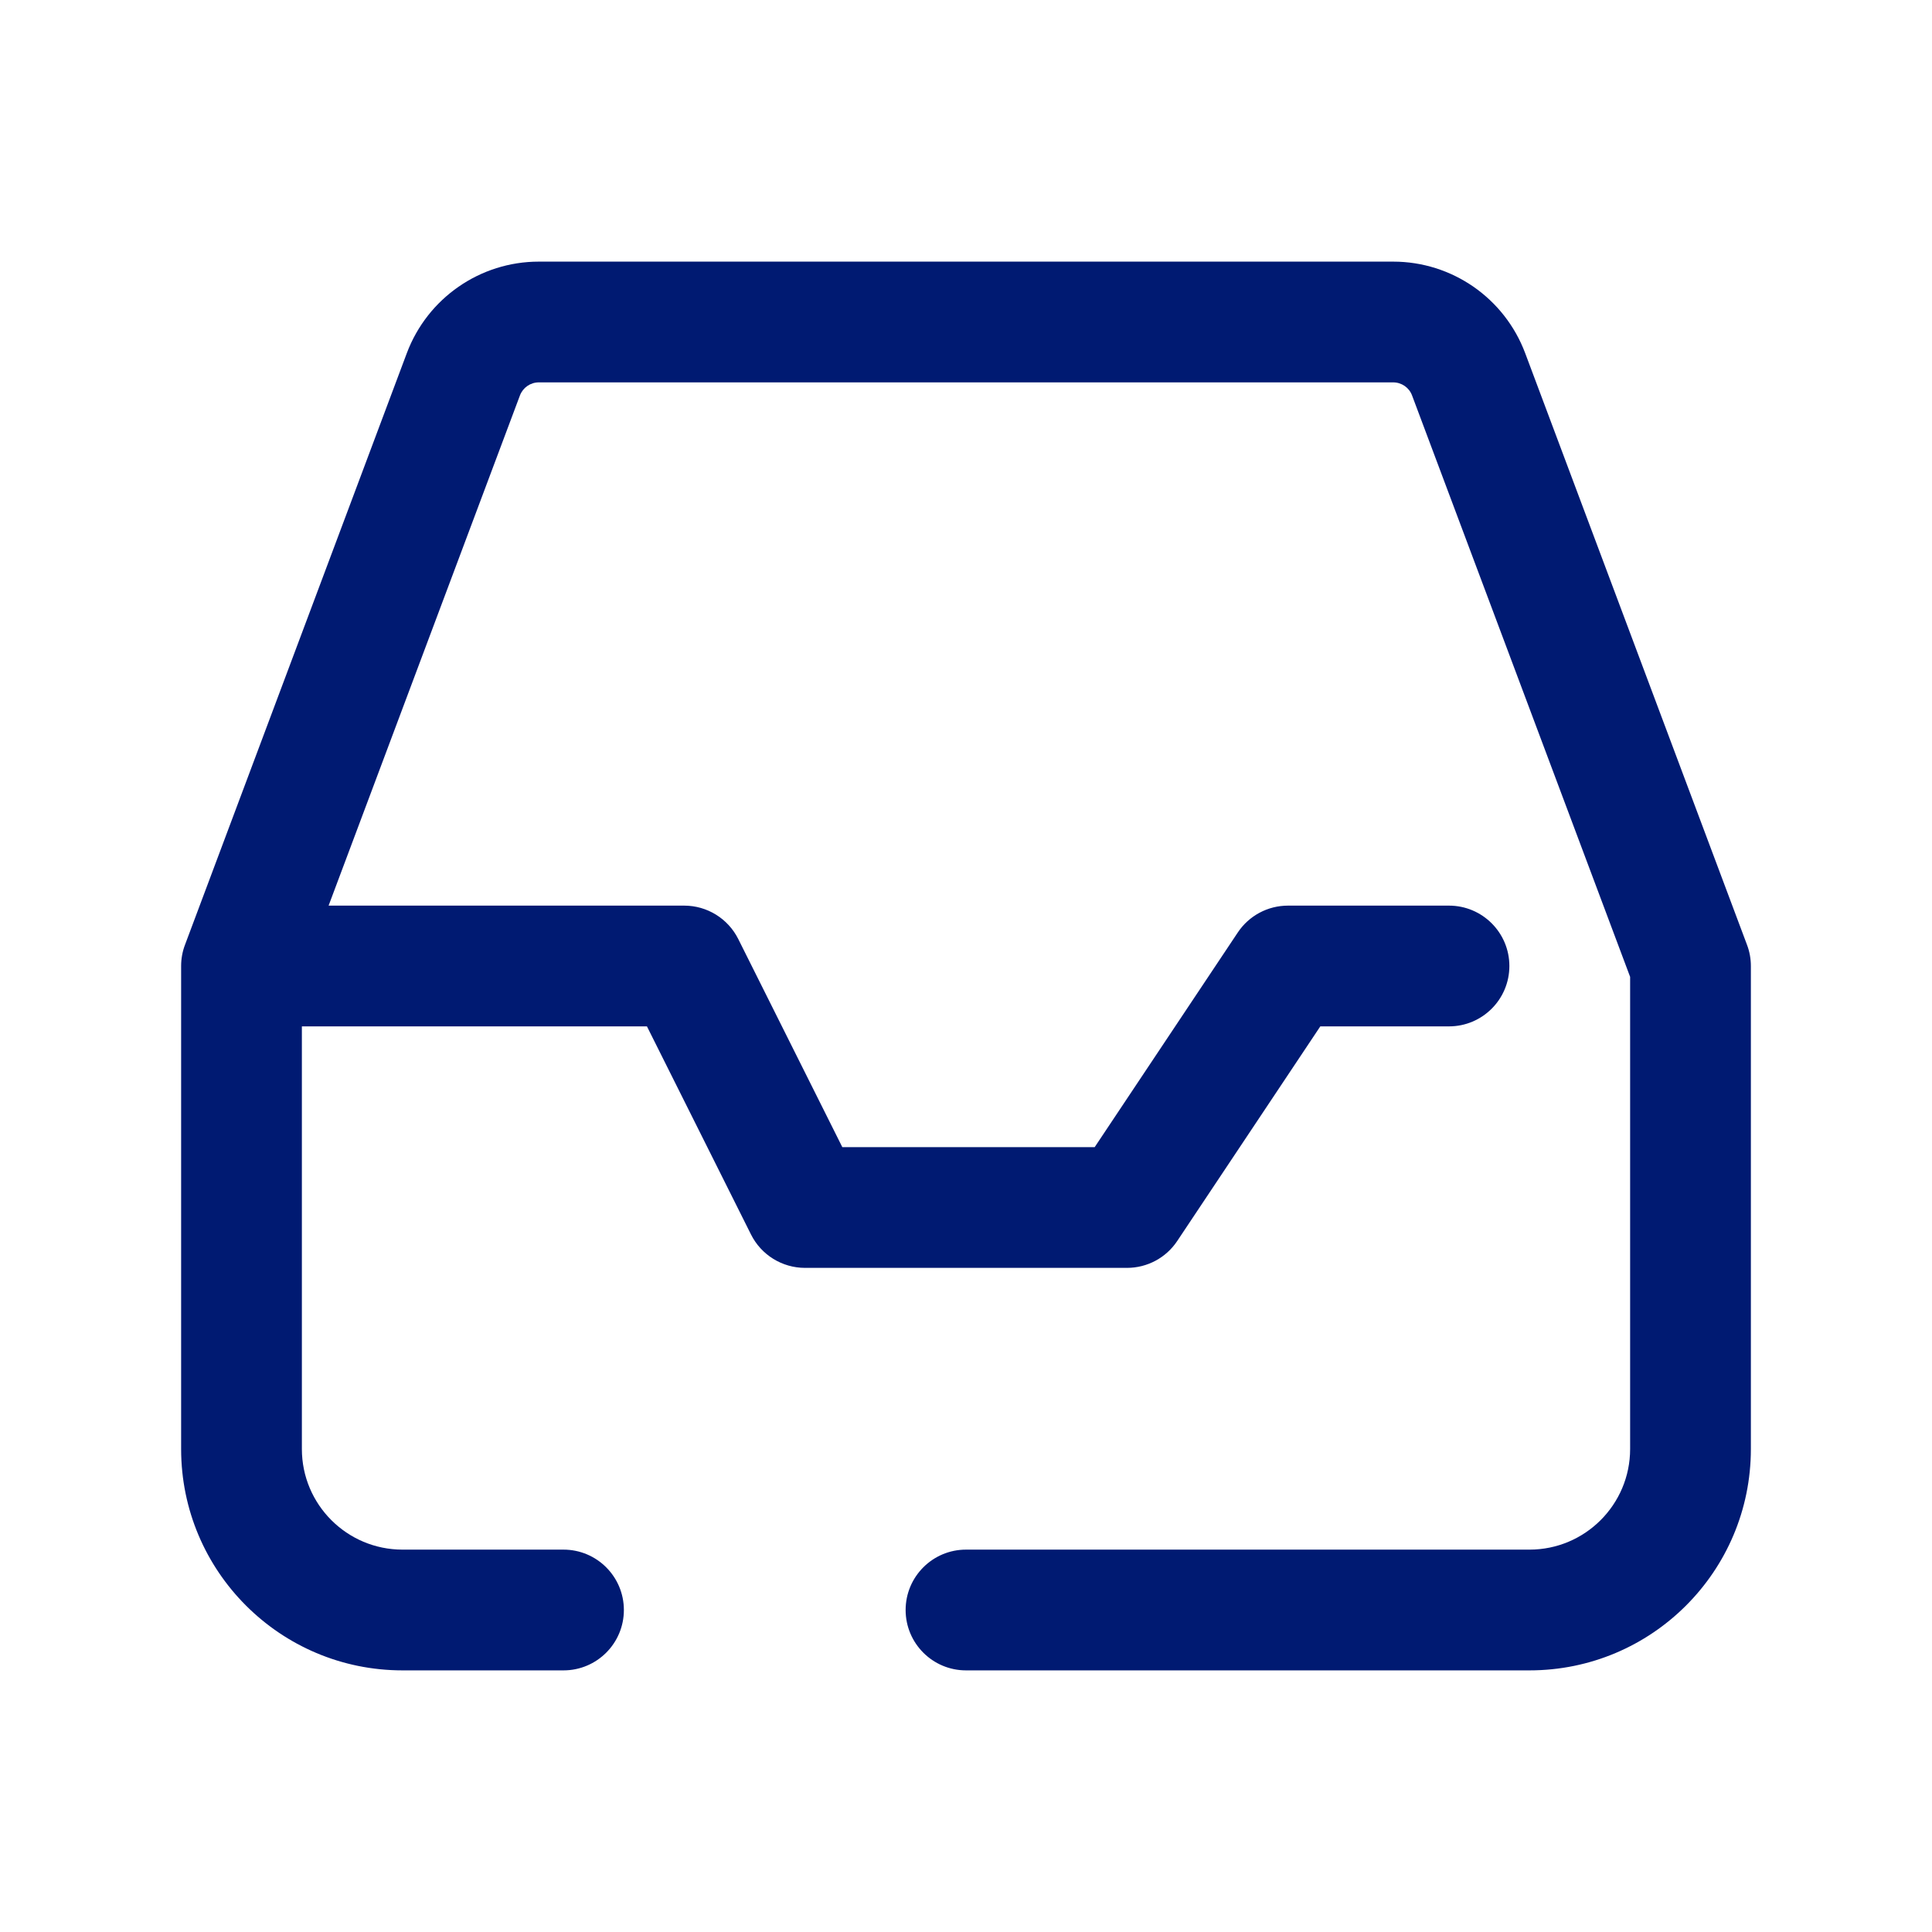 <svg width="24" height="24" viewBox="0 0 24 24" fill="none" xmlns="http://www.w3.org/2000/svg">
<path d="M10 15L9.329 15.335C9.456 15.589 9.716 15.75 10 15.75V15ZM14 15V15.75C14.251 15.75 14.485 15.625 14.624 15.416L14 15ZM3 12L2.298 11.737C2.266 11.821 2.25 11.91 2.25 12H3ZM8.5 12L9.171 11.665C9.044 11.411 8.784 11.25 8.5 11.25V12ZM16 12V11.25C15.749 11.25 15.515 11.375 15.376 11.584L16 12ZM18 12.75C18.414 12.75 18.75 12.414 18.75 12C18.75 11.586 18.414 11.25 18 11.25V12.75ZM21 12H21.75C21.75 11.91 21.734 11.821 21.702 11.737L21 12ZM5.757 4.649L5.054 4.386V4.386L5.757 4.649ZM18.243 4.649L18.946 4.386V4.386L18.243 4.649ZM12 19.25C11.586 19.25 11.25 19.586 11.25 20C11.25 20.414 11.586 20.75 12 20.75V19.25ZM7 20.75C7.414 20.75 7.75 20.414 7.75 20C7.75 19.586 7.414 19.25 7 19.25V20.75ZM10 15.75H14V14.25H10V15.75ZM3 12.75H8.5V11.25H3V12.75ZM7.829 12.335L9.329 15.335L10.671 14.665L9.171 11.665L7.829 12.335ZM14.624 15.416L16.624 12.416L15.376 11.584L13.376 14.584L14.624 15.416ZM16 12.75H18V11.25H16V12.75ZM20.25 12V18H21.75V12H20.25ZM3.75 18V12H2.25V18H3.75ZM3.702 12.263L6.459 4.912L5.054 4.386L2.298 11.737L3.702 12.263ZM6.693 4.75H17.307V3.25H6.693V4.75ZM17.541 4.912L20.298 12.263L21.702 11.737L18.946 4.386L17.541 4.912ZM17.307 4.75C17.411 4.75 17.505 4.815 17.541 4.912L18.946 4.386C18.689 3.703 18.037 3.25 17.307 3.25V4.75ZM6.459 4.912C6.496 4.815 6.589 4.75 6.693 4.75V3.25C5.964 3.25 5.311 3.703 5.054 4.386L6.459 4.912ZM5 19.25C4.31 19.25 3.75 18.69 3.75 18H2.25C2.25 19.519 3.481 20.75 5 20.75V19.25ZM20.25 18C20.25 18.69 19.69 19.25 19 19.25V20.75C20.519 20.75 21.75 19.519 21.75 18H20.25ZM19 19.25H12V20.75H19V19.25ZM7 19.25H5V20.75H7V19.25Z" fill="#001A72"/>
</svg>
